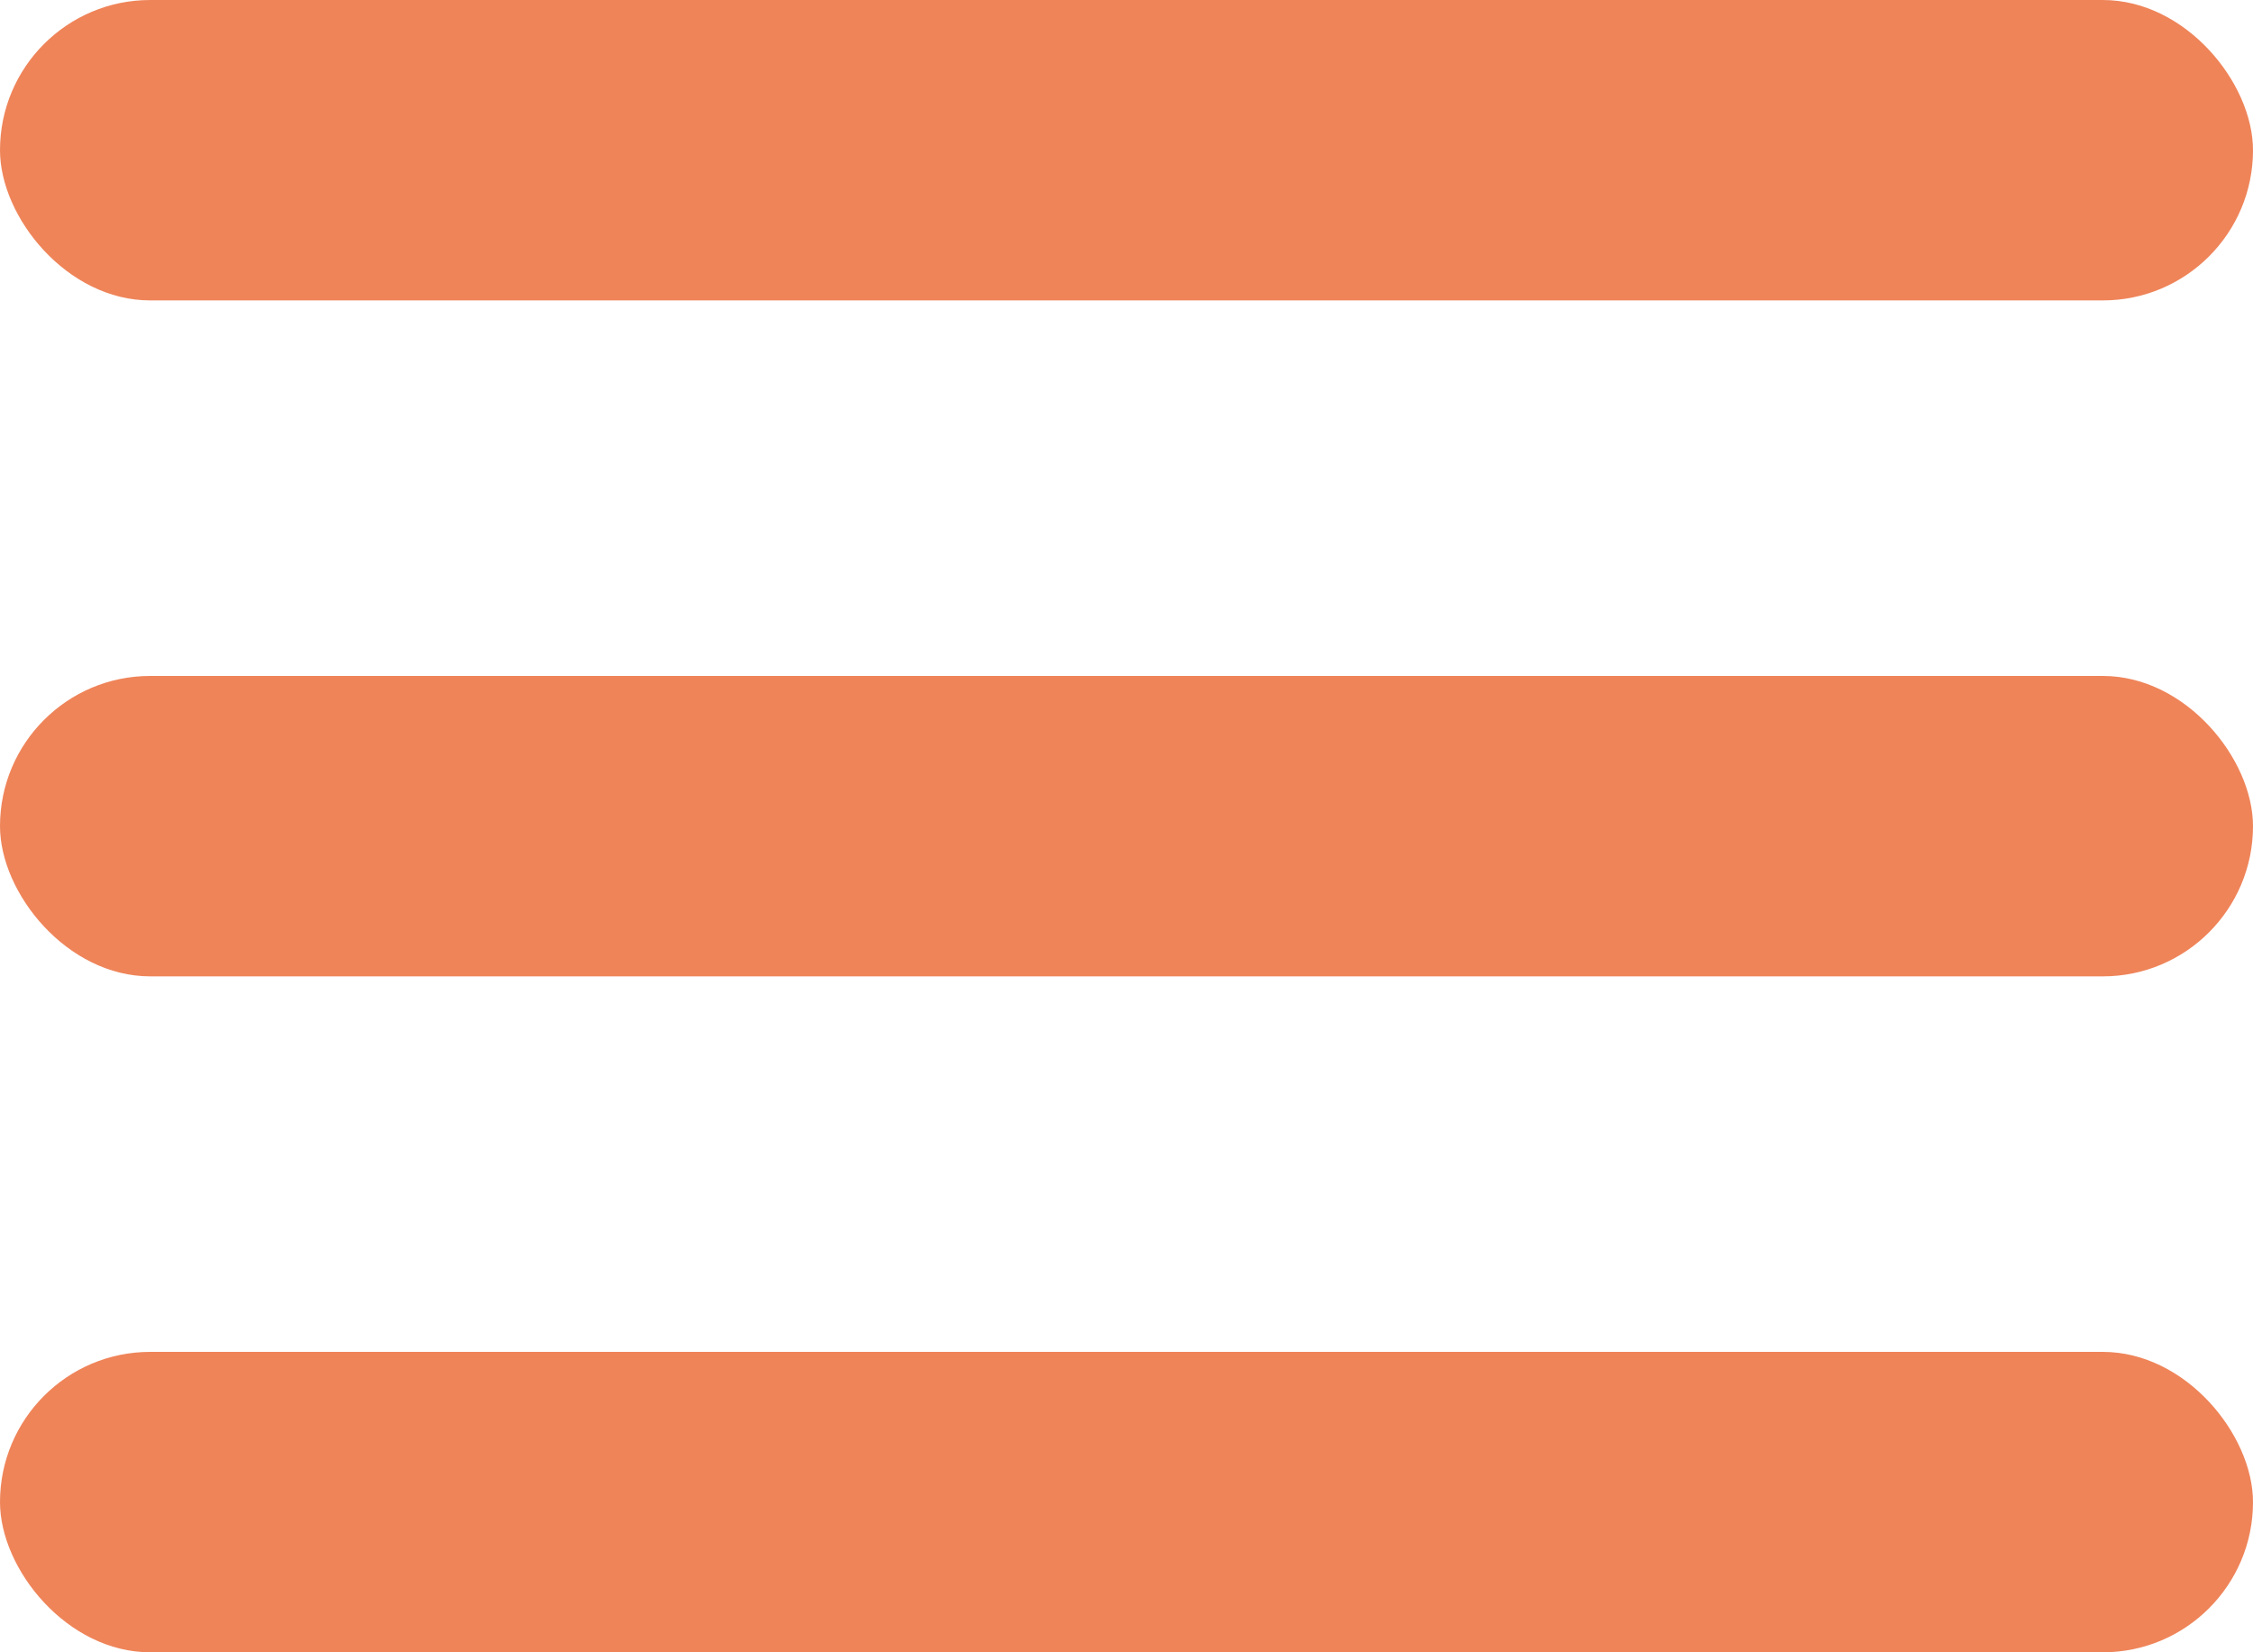 <svg width="30" height="22" viewBox="0 0 30 22" fill="none" xmlns="http://www.w3.org/2000/svg">
<rect width="30" height="4" rx="2" fill="#EF8459"/>
<rect y="9" width="30" height="4" rx="2" fill="#EF8459"/>
<rect y="18" width="30" height="4" rx="2" fill="#EF8459"/>
</svg>
